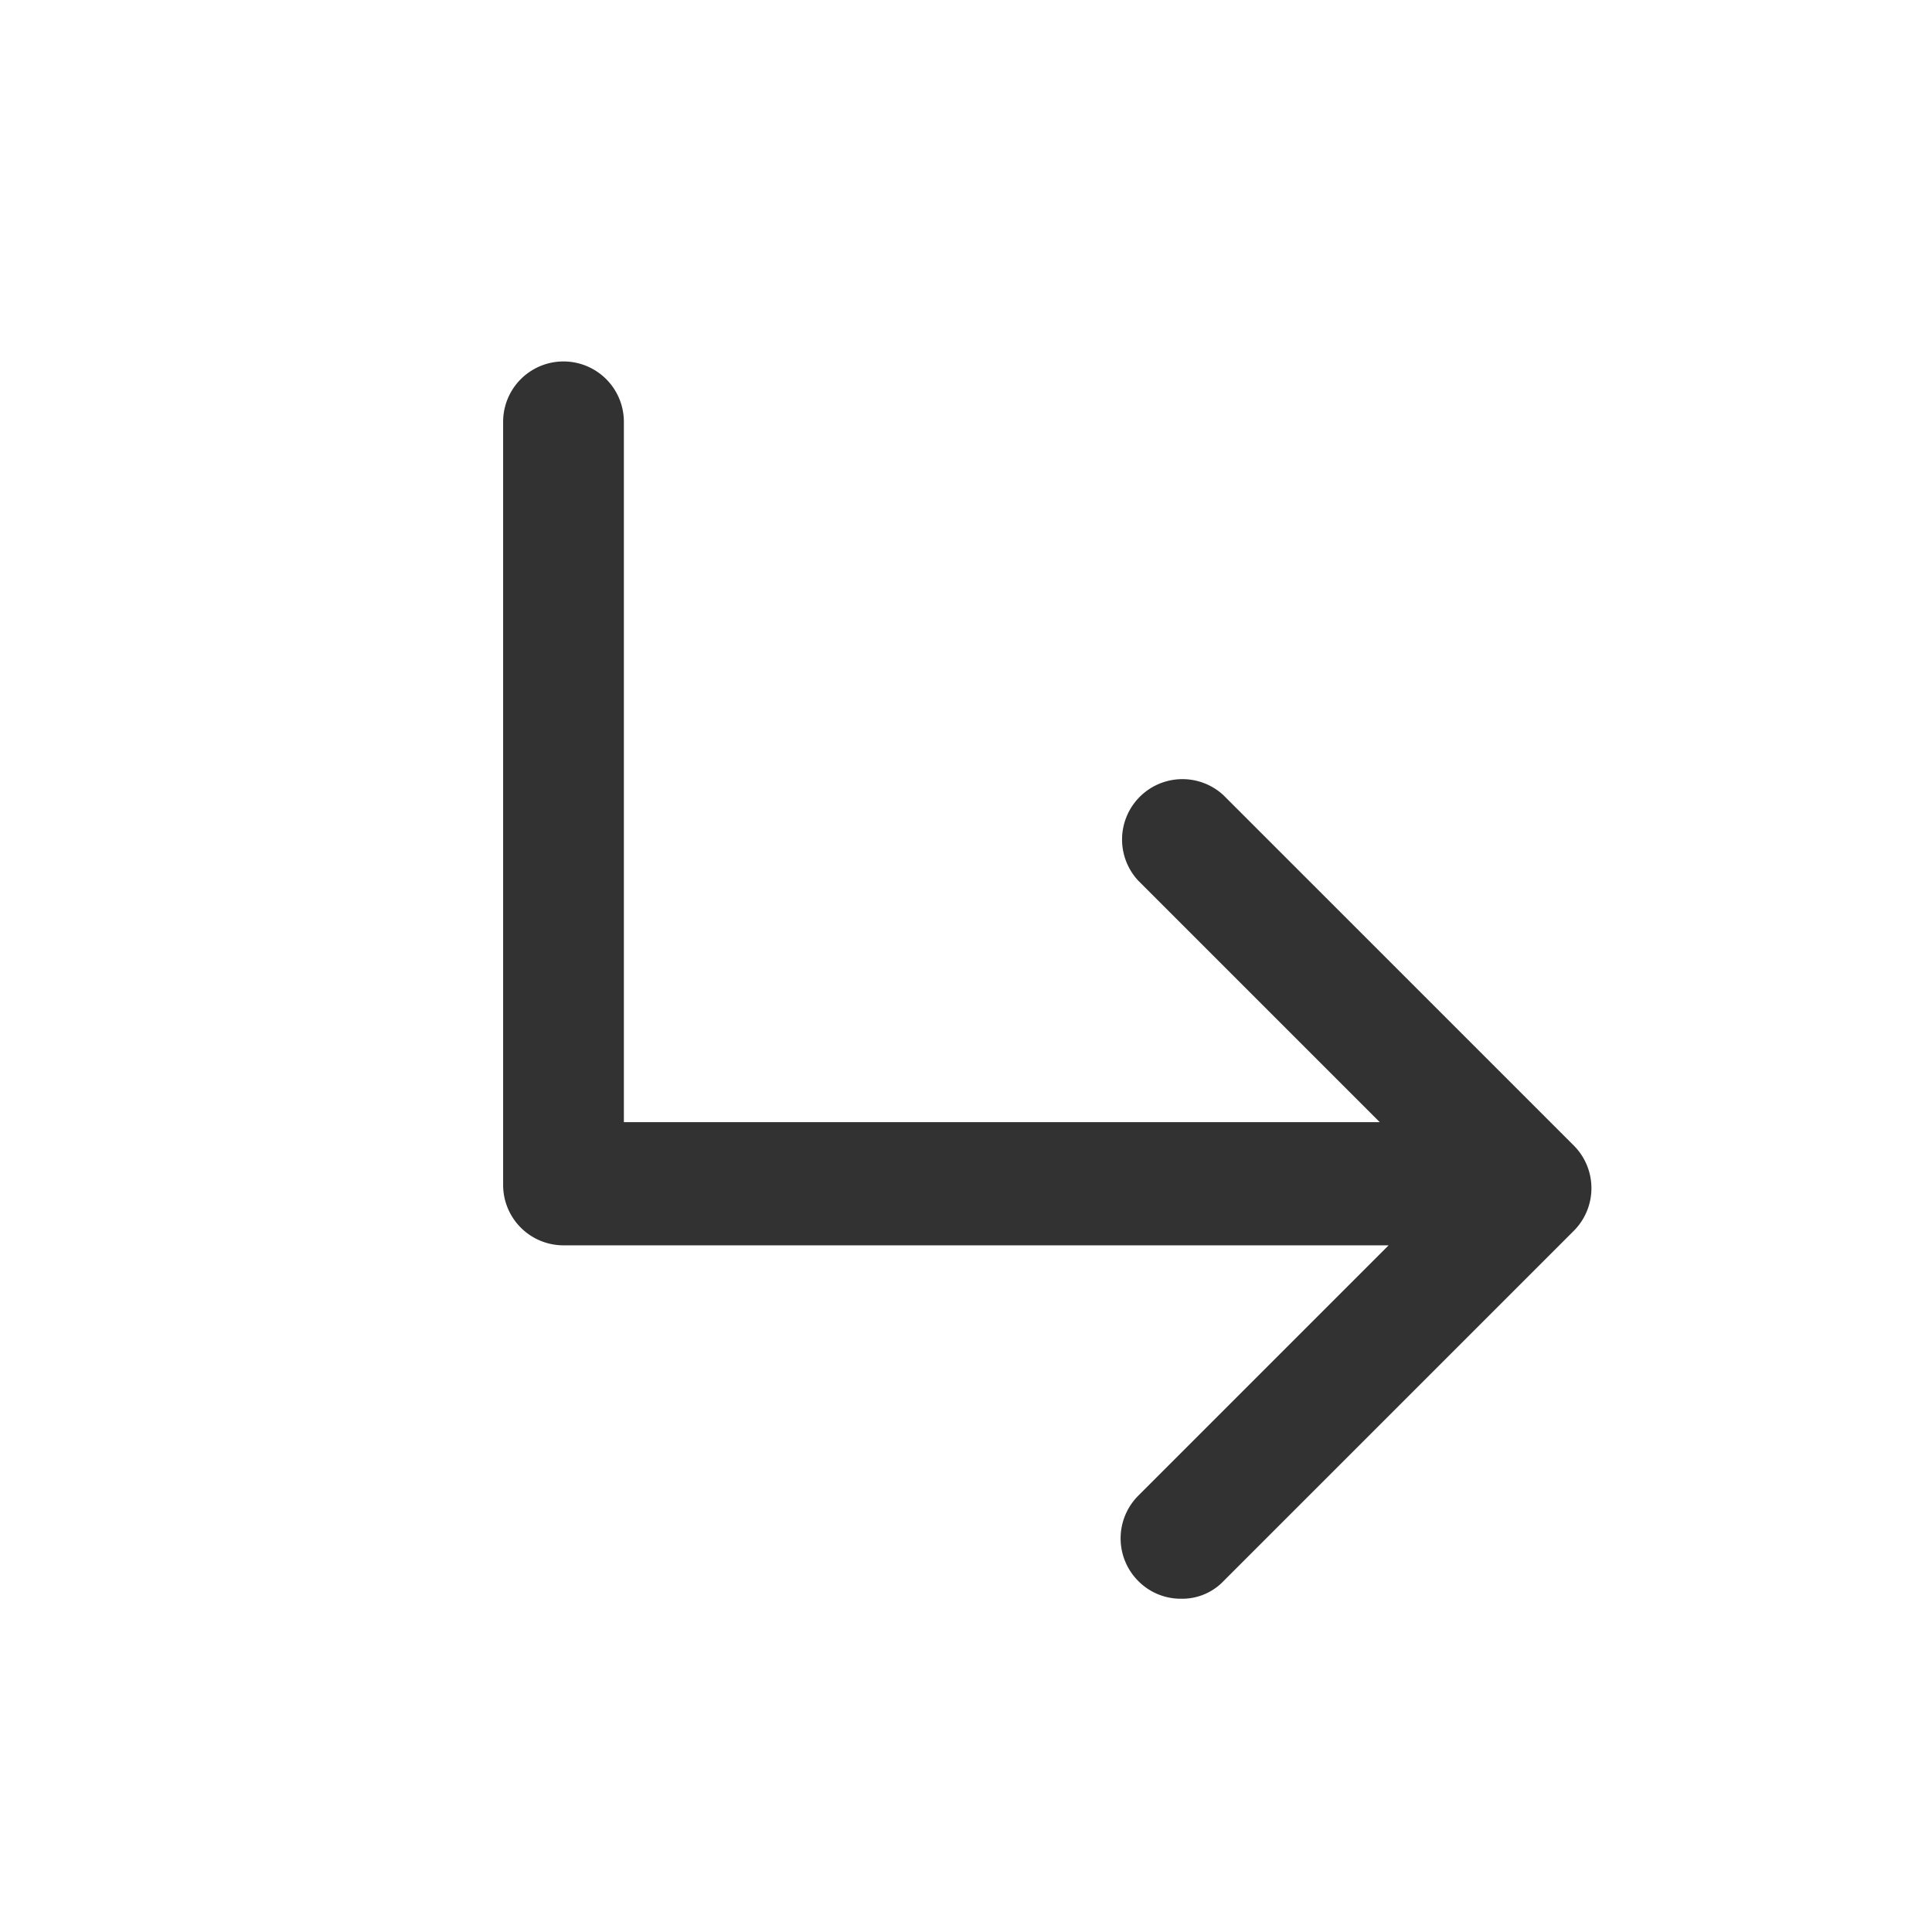 <svg xmlns="http://www.w3.org/2000/svg" viewBox="0 0 24 24"><defs><style>.cls-1{fill:none;}.cls-2{fill:#323232;}</style></defs><g id="Layer_2" data-name="Layer 2"><g id="Icons"><rect class="cls-1" width="24" height="24"/><path class="cls-2" d="M19.55,14.23,15.2,9.88a.75.75,0,0,0-1.06,1.06l3,3H7.75V5.24a.75.75,0,0,0-1.5,0v9.48a.75.75,0,0,0,.75.75H17.25l-3.11,3.11a.75.75,0,0,0,0,1.06.74.74,0,0,0,.53.22.71.71,0,0,0,.53-.22l4.35-4.35a.75.75,0,0,0,0-1.06Z"/></g></g></svg>